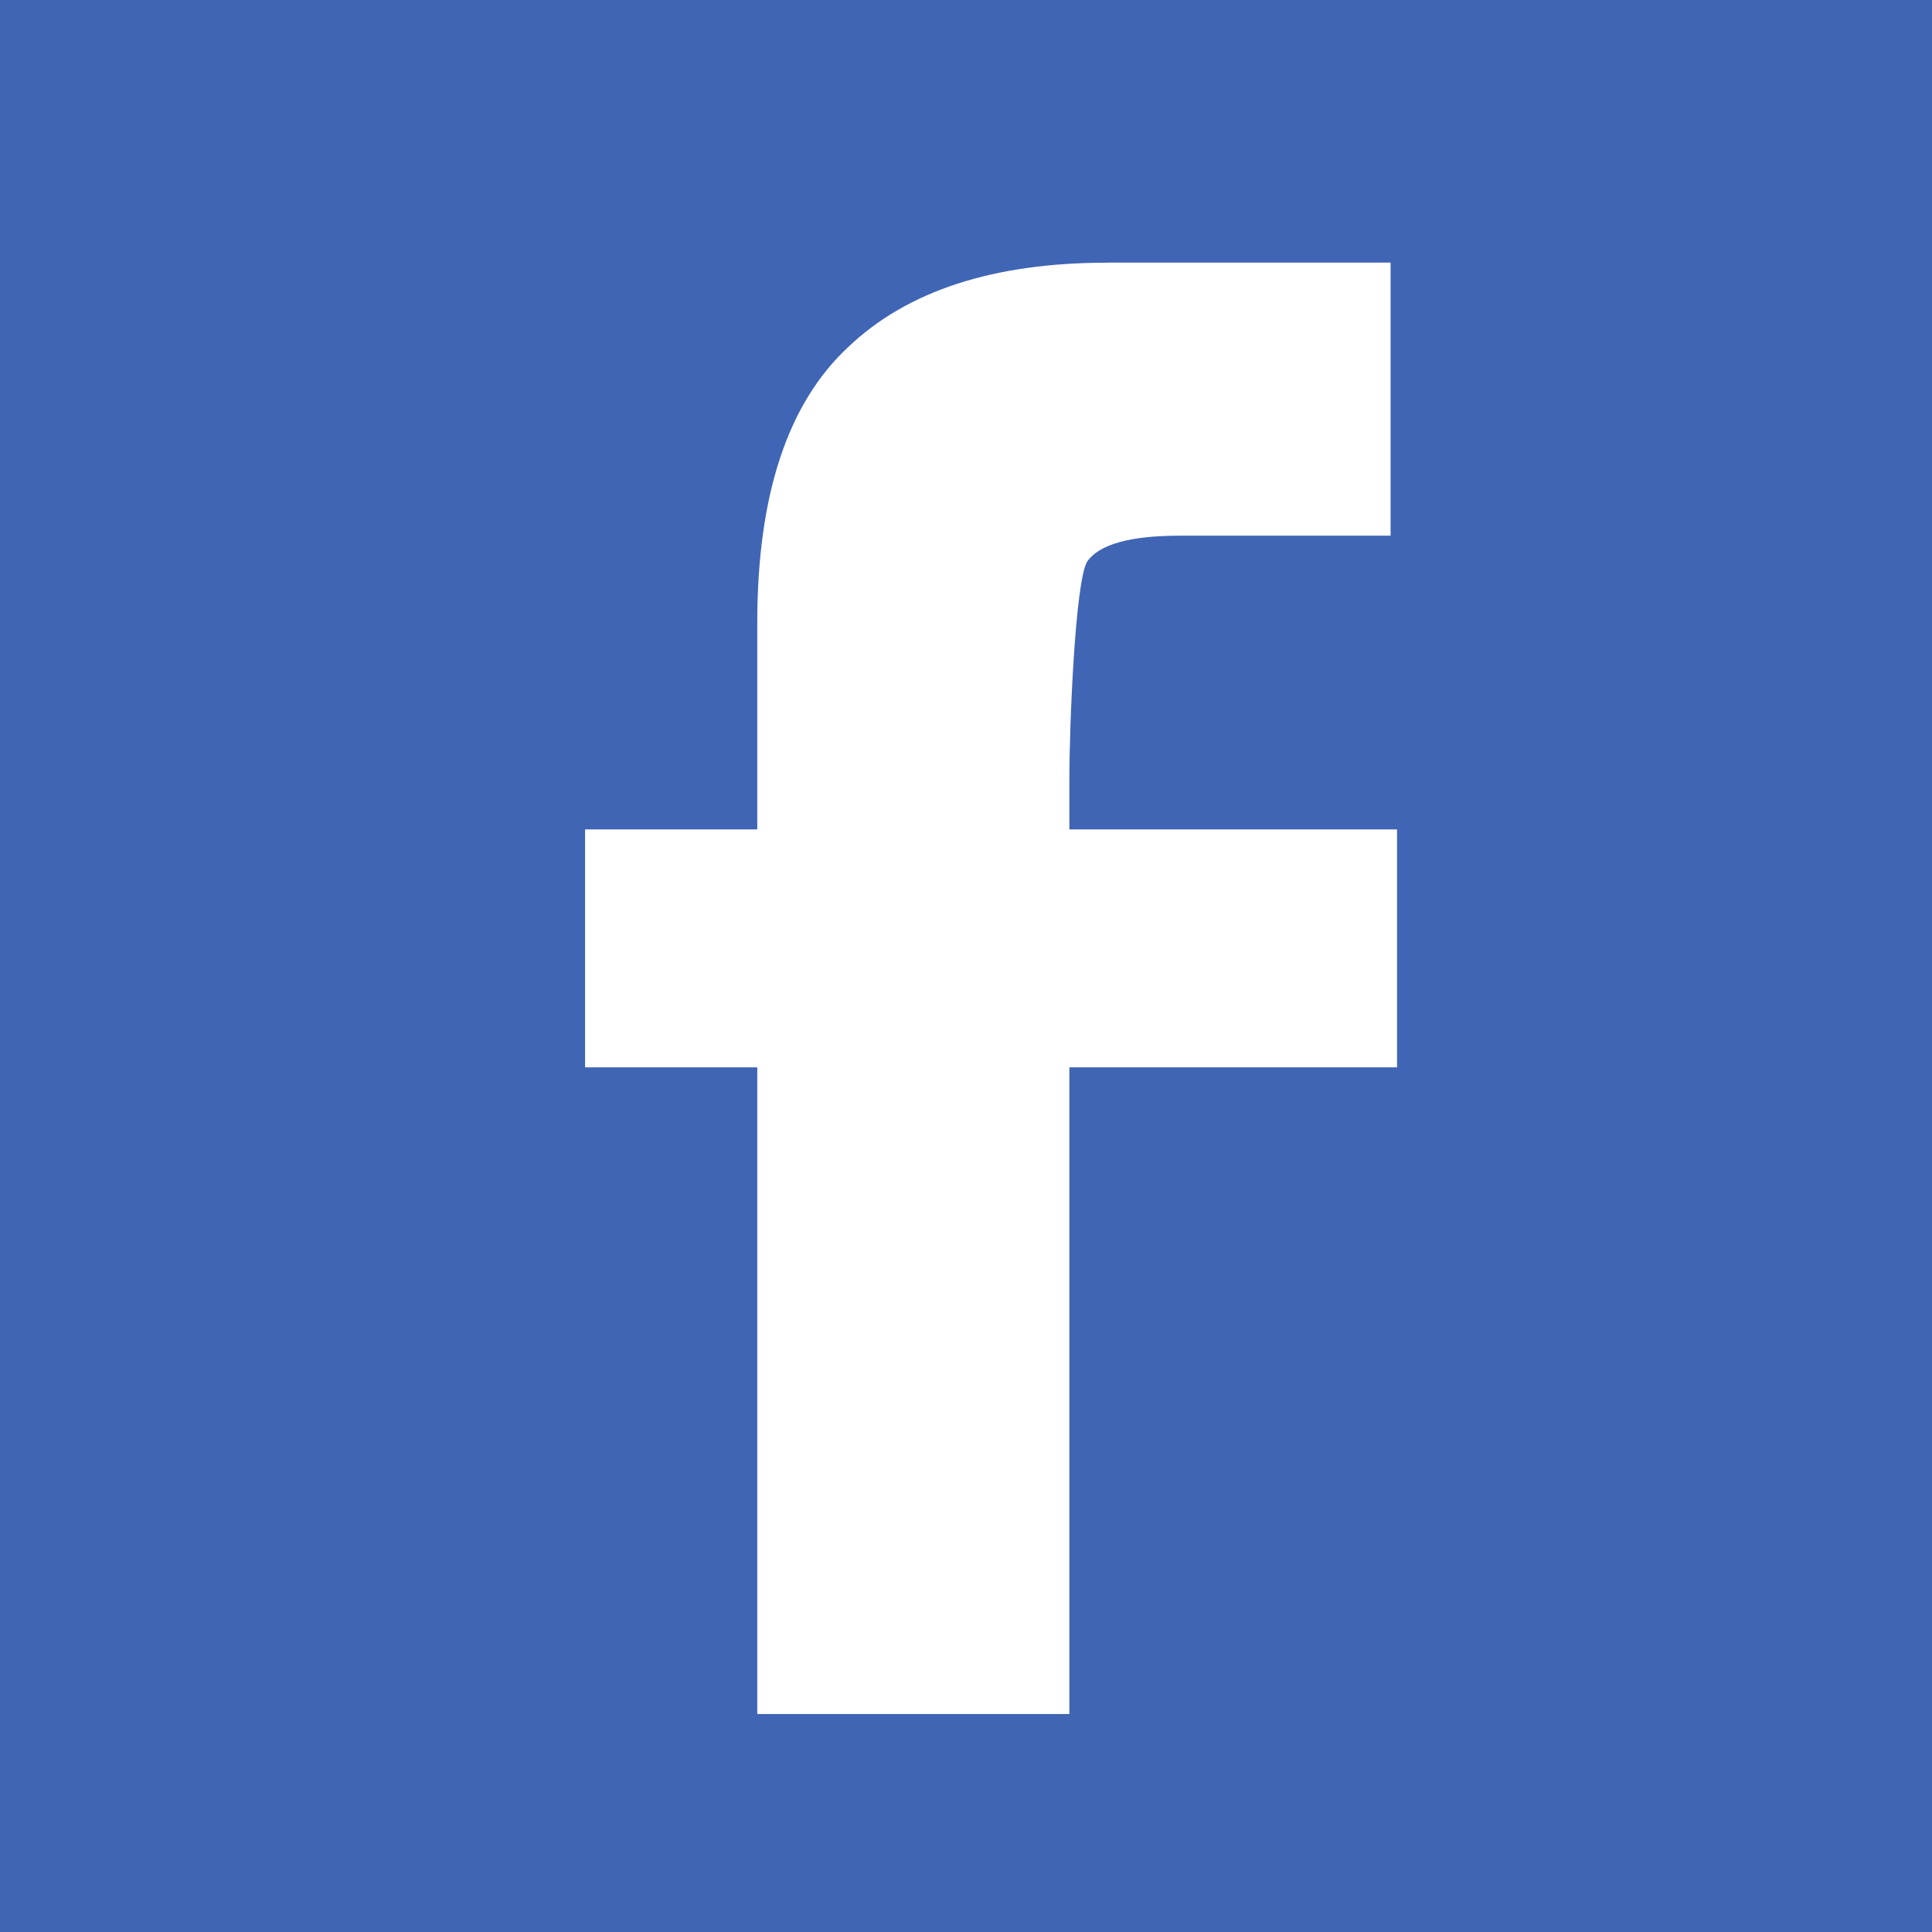 <?xml version="1.0" encoding="UTF-8" standalone="no"?>
<!-- Created with Inkscape (http://www.inkscape.org/) -->

<svg
   xmlns:dc="http://purl.org/dc/elements/1.1/"
   xmlns:cc="http://creativecommons.org/ns#"
   xmlns:rdf="http://www.w3.org/1999/02/22-rdf-syntax-ns#"
   xmlns:svg="http://www.w3.org/2000/svg"
   xmlns="http://www.w3.org/2000/svg"
   xmlns:sodipodi="http://sodipodi.sourceforge.net/DTD/sodipodi-0.dtd"
   xmlns:inkscape="http://www.inkscape.org/namespaces/inkscape"
   width="30"
   height="30"
   viewBox="0 0 30 30"
   id="svg5069"
   version="1.1"
   inkscape:version="0.91 r13725"
   sodipodi:docname="mayak_fb_hover.svg">
  <defs
     id="defs5071" />
  <sodipodi:namedview
     id="base"
     pagecolor="#ffffff"
     bordercolor="#666666"
     borderopacity="1.0"
     inkscape:pageopacity="0.0"
     inkscape:pageshadow="2"
     inkscape:zoom="11.2"
     inkscape:cx="15.26483"
     inkscape:cy="6.9729952"
     inkscape:document-units="px"
     inkscape:current-layer="layer1"
     showgrid="false"
     inkscape:window-width="1920"
     inkscape:window-height="1138"
     inkscape:window-x="-8"
     inkscape:window-y="-8"
     inkscape:window-maximized="1"
     units="px" />
  <g
     inkscape:label="Layer 1"
     inkscape:groupmode="layer"
     id="layer1"
     transform="translate(0,-1022.362)">
    <path
       inkscape:connector-curvature="0"
       style="fill:#4065b4;fill-opacity:1"
       d="m 0,1022.362 0,30 30,0 0,-30 -30,0 z m 17.193,4.078 4.4,0 0,4.24 -3.27,0 c -0.777,0 -1.257,0.135 -1.441,0.402 -0.184,0.292 -0.277,2.516 -0.277,3.391 l 0,0.768 5.088,0 0,3.695 -5.088,0 0,10.041 -4.846,0 0,-10.041 -2.674,0 0,-3.695 2.674,0 0,-3.213 c 0,-1.976 0.471,-3.401 1.41,-4.275 0.916,-0.875 2.258,-1.312 4.023,-1.312 z"
       id="path5048" />
  </g>
</svg>
